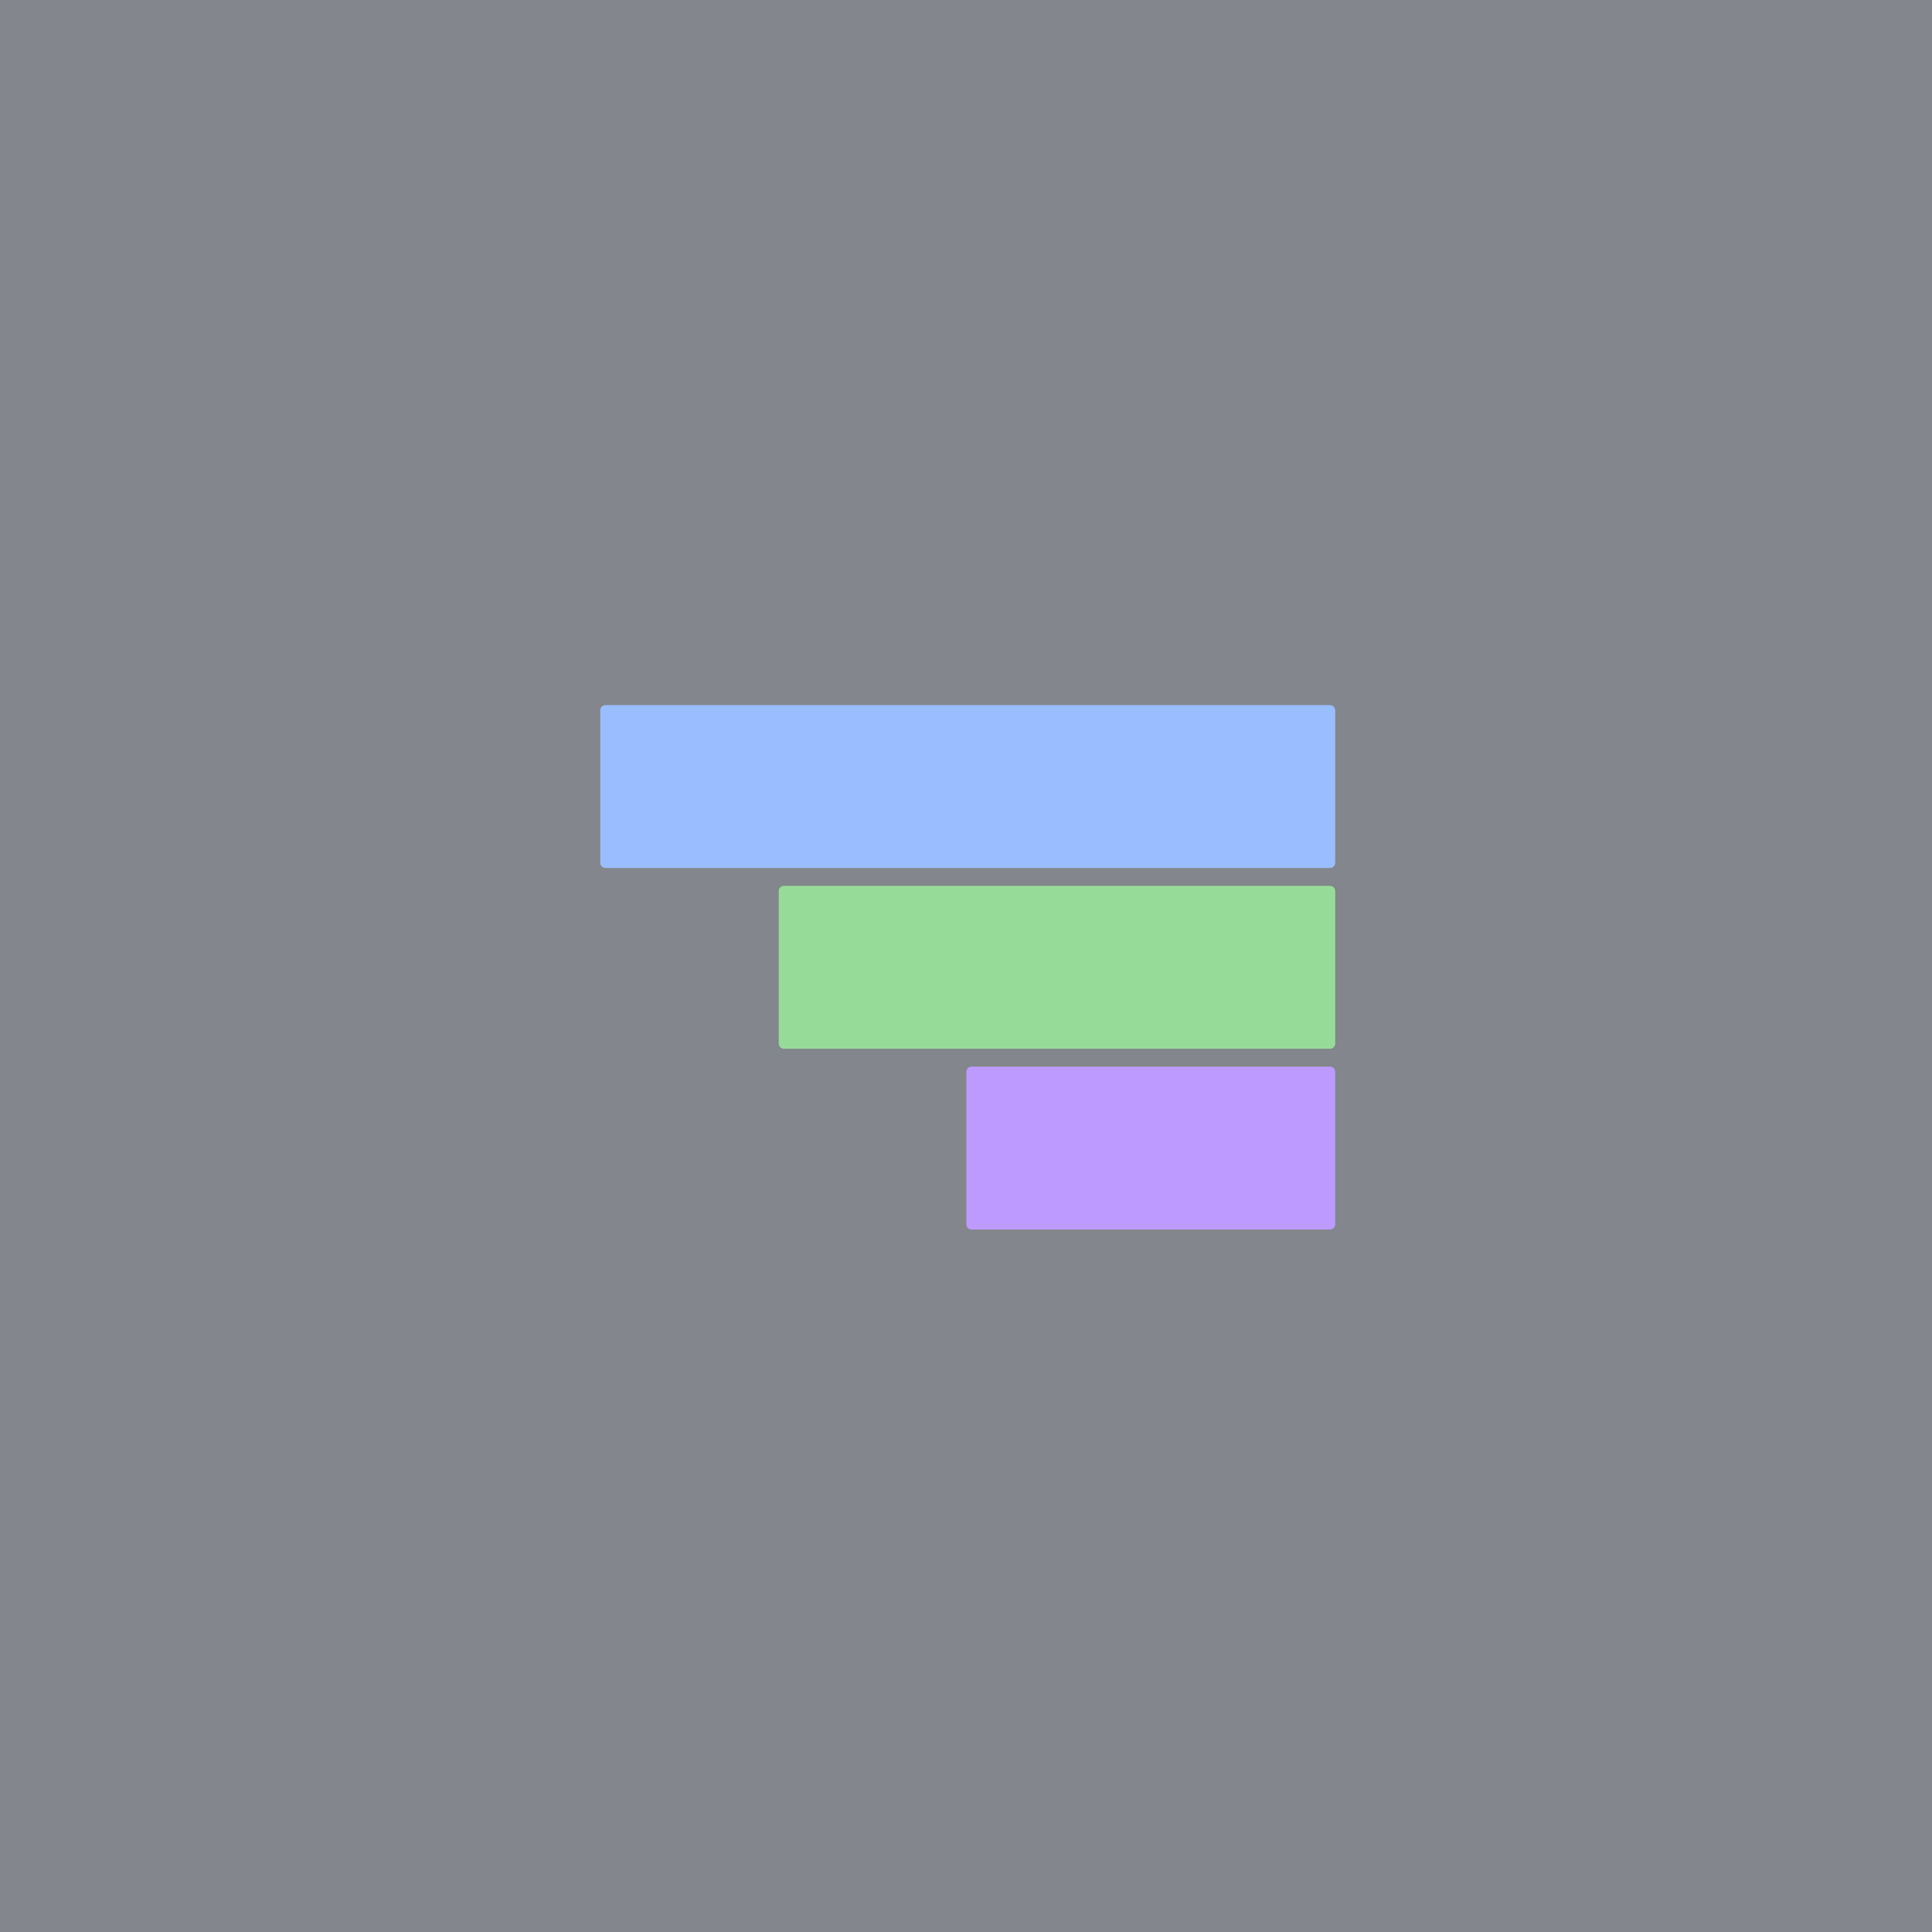 <svg xmlns="http://www.w3.org/2000/svg" width="192" height="192" viewBox="0 0 50.8 50.8">
  <rect width="100%" height="100%"
    style="fill:#83868c;fill-opacity:1;fill-rule:evenodd;stroke:none;stroke-width:.263;stroke-opacity:1" />
  <g transform="matrix(.816 0 0 .816 -63.847 -43.256)">
    <rect width="23.348" height="4.915" x="97.753" y="75.898" rx="0" ry="1.475"
      style="fill:#99bdfe;fill-opacity:1;stroke:#99bdfe;stroke-width:.334;stroke-linecap:round;stroke-linejoin:round" />
    <rect width="17.597" height="4.915" x="103.504" y="81.722" rx="0" ry="1.475"
      style="fill:#97db99;fill-opacity:1;stroke:#97db99;stroke-width:.334;stroke-linecap:round;stroke-linejoin:round;stroke-opacity:1" />
    <rect width="11.551" height="4.915" x="109.55" y="87.547" rx="0" ry="1.475"
      style="fill:#bd9aff;fill-opacity:1;stroke:#bd9aff;stroke-width:.334;stroke-linecap:round;stroke-linejoin:round;stroke-opacity:1" />
  </g>
</svg>
